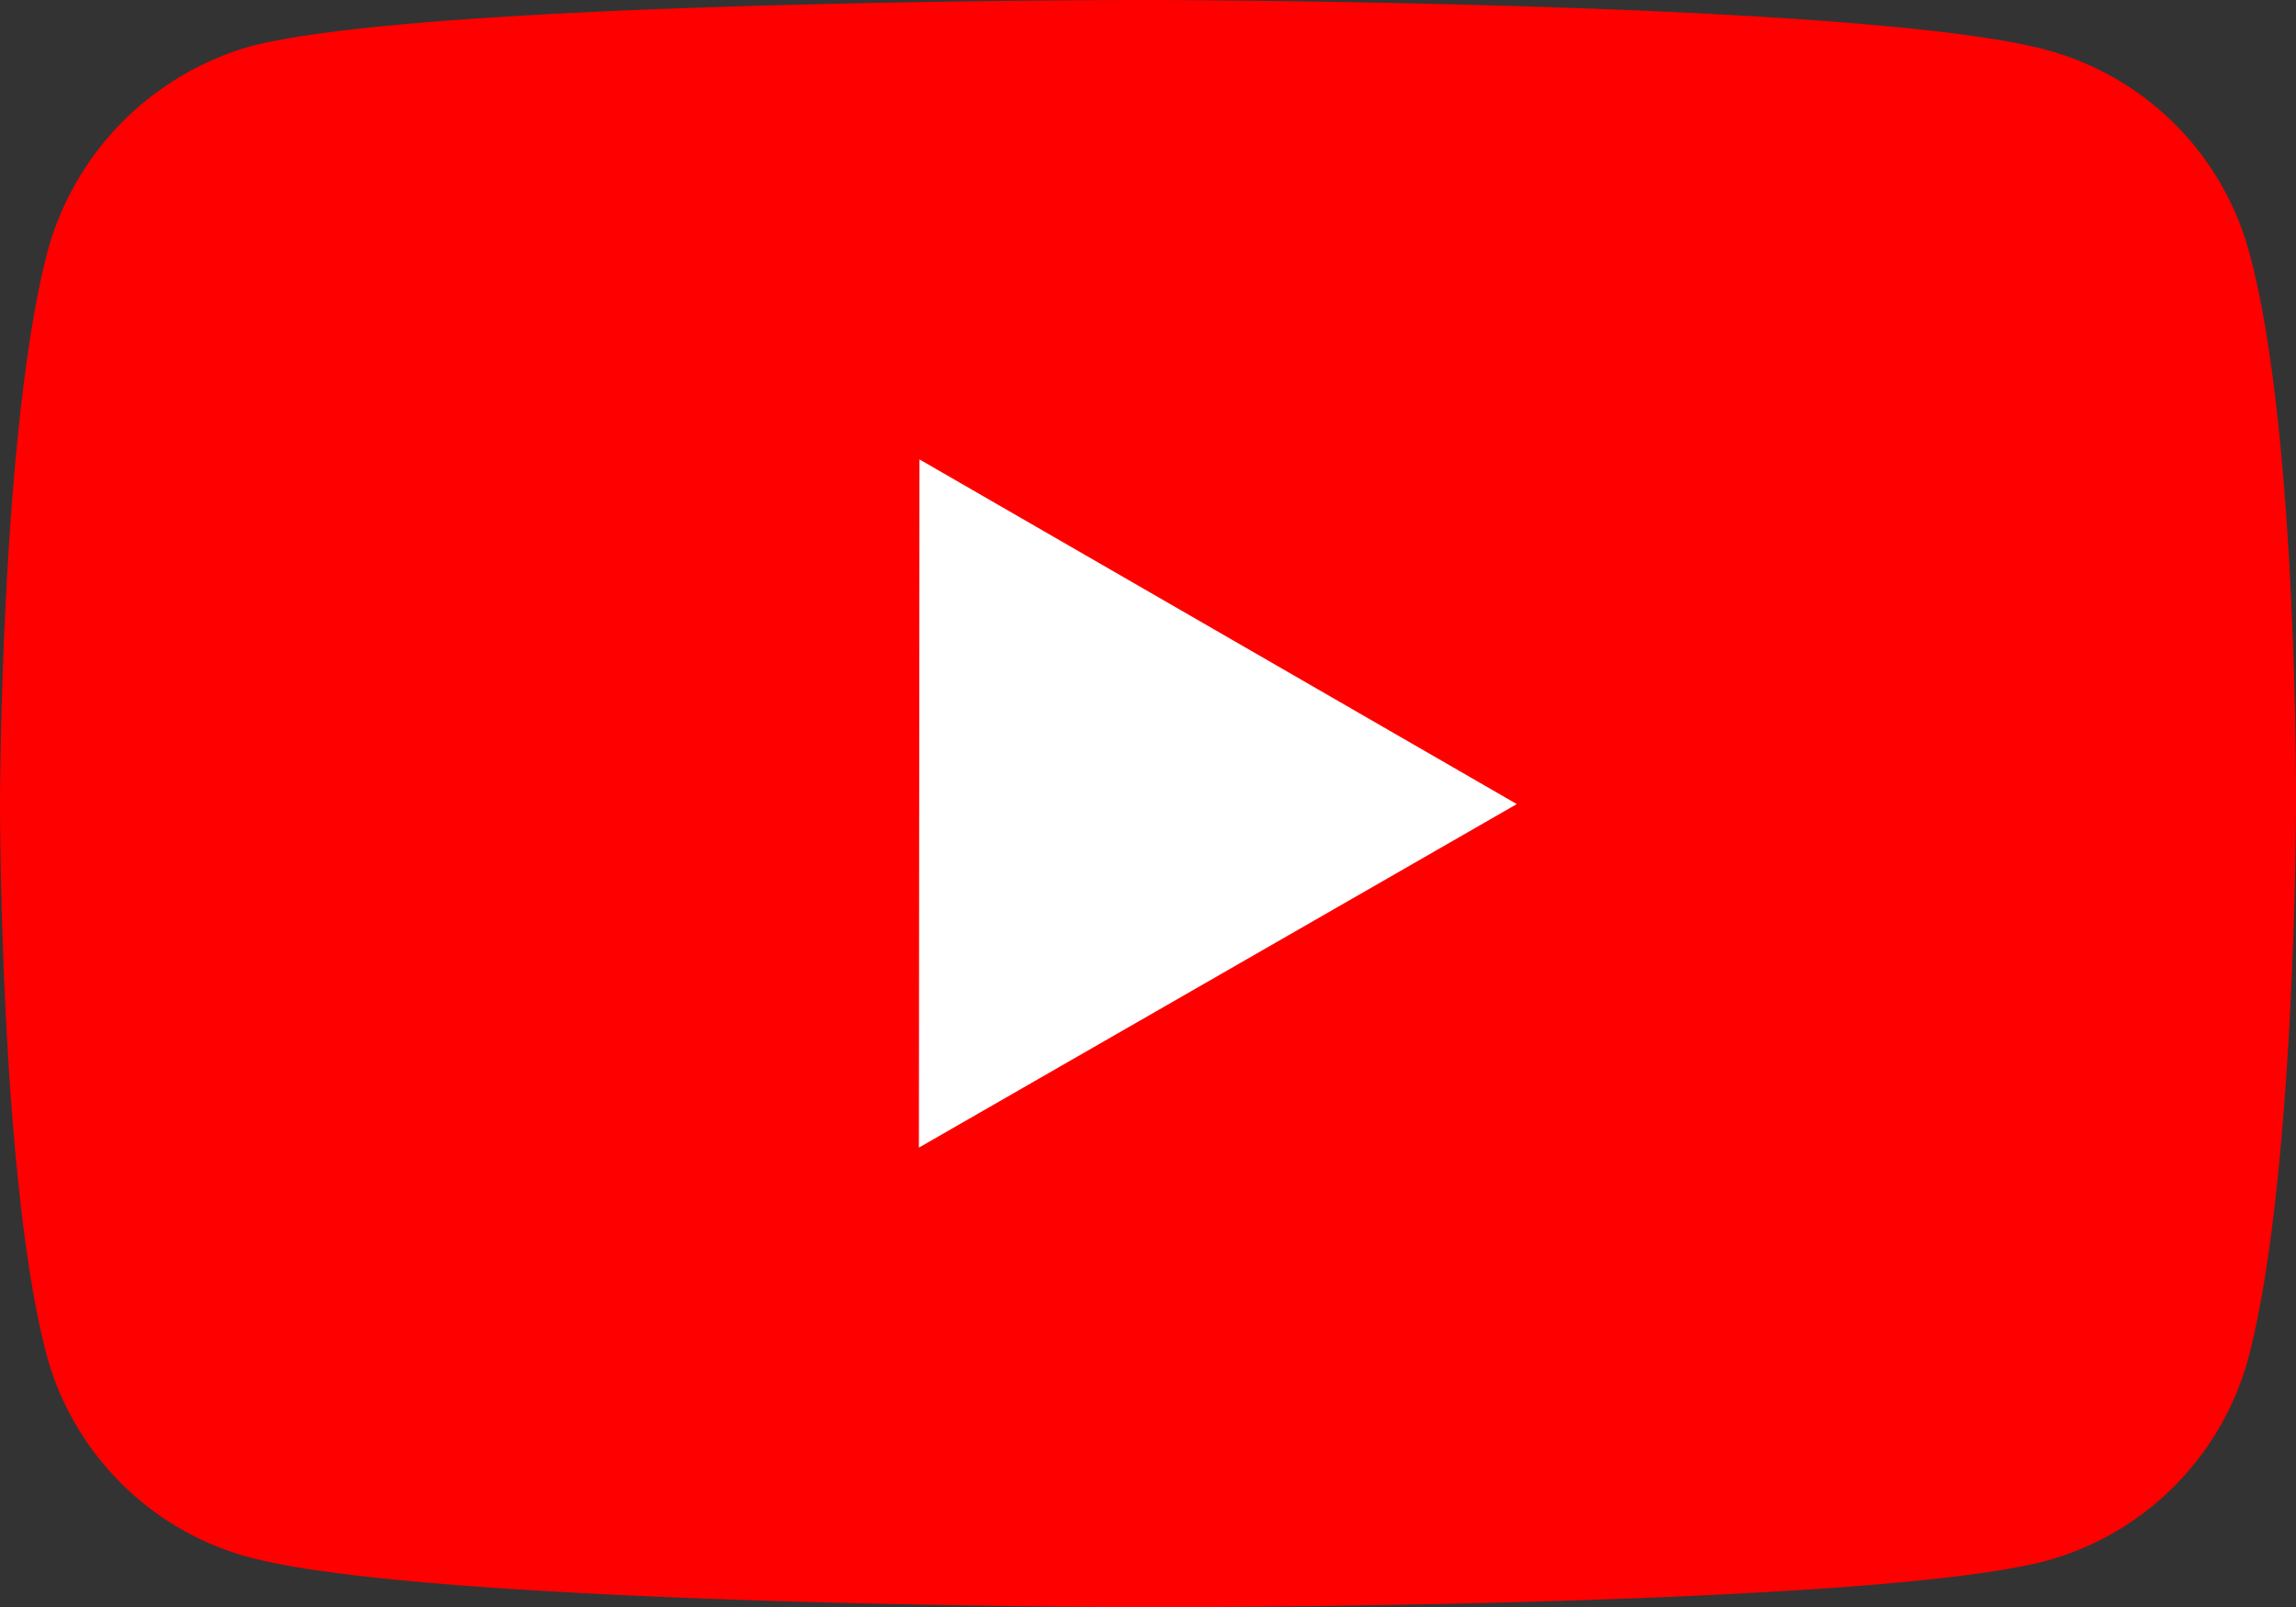 <?xml version="1.0" encoding="UTF-8" standalone="no"?>
<svg
   width="20.014"
   height="14.012"
   version="1.1"
   id="svg6404"
   sodipodi:docname="youtube.svg"
   inkscape:version="1.2 (dc2aedaf03, 2022-05-15)"
   xmlns:inkscape="http://www.inkscape.org/namespaces/inkscape"
   xmlns:sodipodi="http://sodipodi.sourceforge.net/DTD/sodipodi-0.dtd"
   xmlns="http://www.w3.org/2000/svg"
   xmlns:svg="http://www.w3.org/2000/svg">
  <rect width="100%" height="100%" fill="#333333" stroke="none"/>
  <defs
     id="defs6408" />
  <sodipodi:namedview
     id="namedview6406"
     pagecolor="#505050"
     bordercolor="#eeeeee"
     borderopacity="1"
     inkscape:showpageshadow="0"
     inkscape:pageopacity="0"
     inkscape:pagecheckerboard="0"
     inkscape:deskcolor="#505050"
     showgrid="false"
     inkscape:zoom="22.208333"
     inkscape:cx="9.7260788"
     inkscape:cy="7.0469043"
     inkscape:window-width="1366"
     inkscape:window-height="699"
     inkscape:window-x="0"
     inkscape:window-y="0"
     inkscape:window-maximized="1"
     inkscape:current-layer="svg6404" />
  <rect
     style="fill:#ffffff;stroke:#ffffff;stroke-width:0"
     id="rect6942"
     width="9.723"
     height="8.292"
     x="5.341"
     y="2.444"
     ry="1.791" />
  <path
     d="m 19.607,2.203 a 2.506,2.506 0 0 0 -1.762,-1.766 c -1.566,-0.43 -7.831,-0.437 -7.831,-0.437 0,0 -6.264,-0.007 -7.831,0.404 a 2.56,2.56 0 0 0 -1.766,1.778 c -0.413,1.566 -0.417,4.814 -0.417,4.814 0,0 -0.004,3.264 0.406,4.814 0.23,0.857 0.905,1.534 1.763,1.765 1.582,0.43 7.83,0.437 7.83,0.437 0,0 6.265,0.007 7.831,-0.403 a 2.515,2.515 0 0 0 1.767,-1.763 c 0.414,-1.565 0.417,-4.812 0.417,-4.812 0,0 0.02,-3.265 -0.407,-4.831 z m -11.597,7.802 0.005,-6 5.207,3.005 z"
     id="path6402"
     style="fill:#ff0000" />
</svg>
